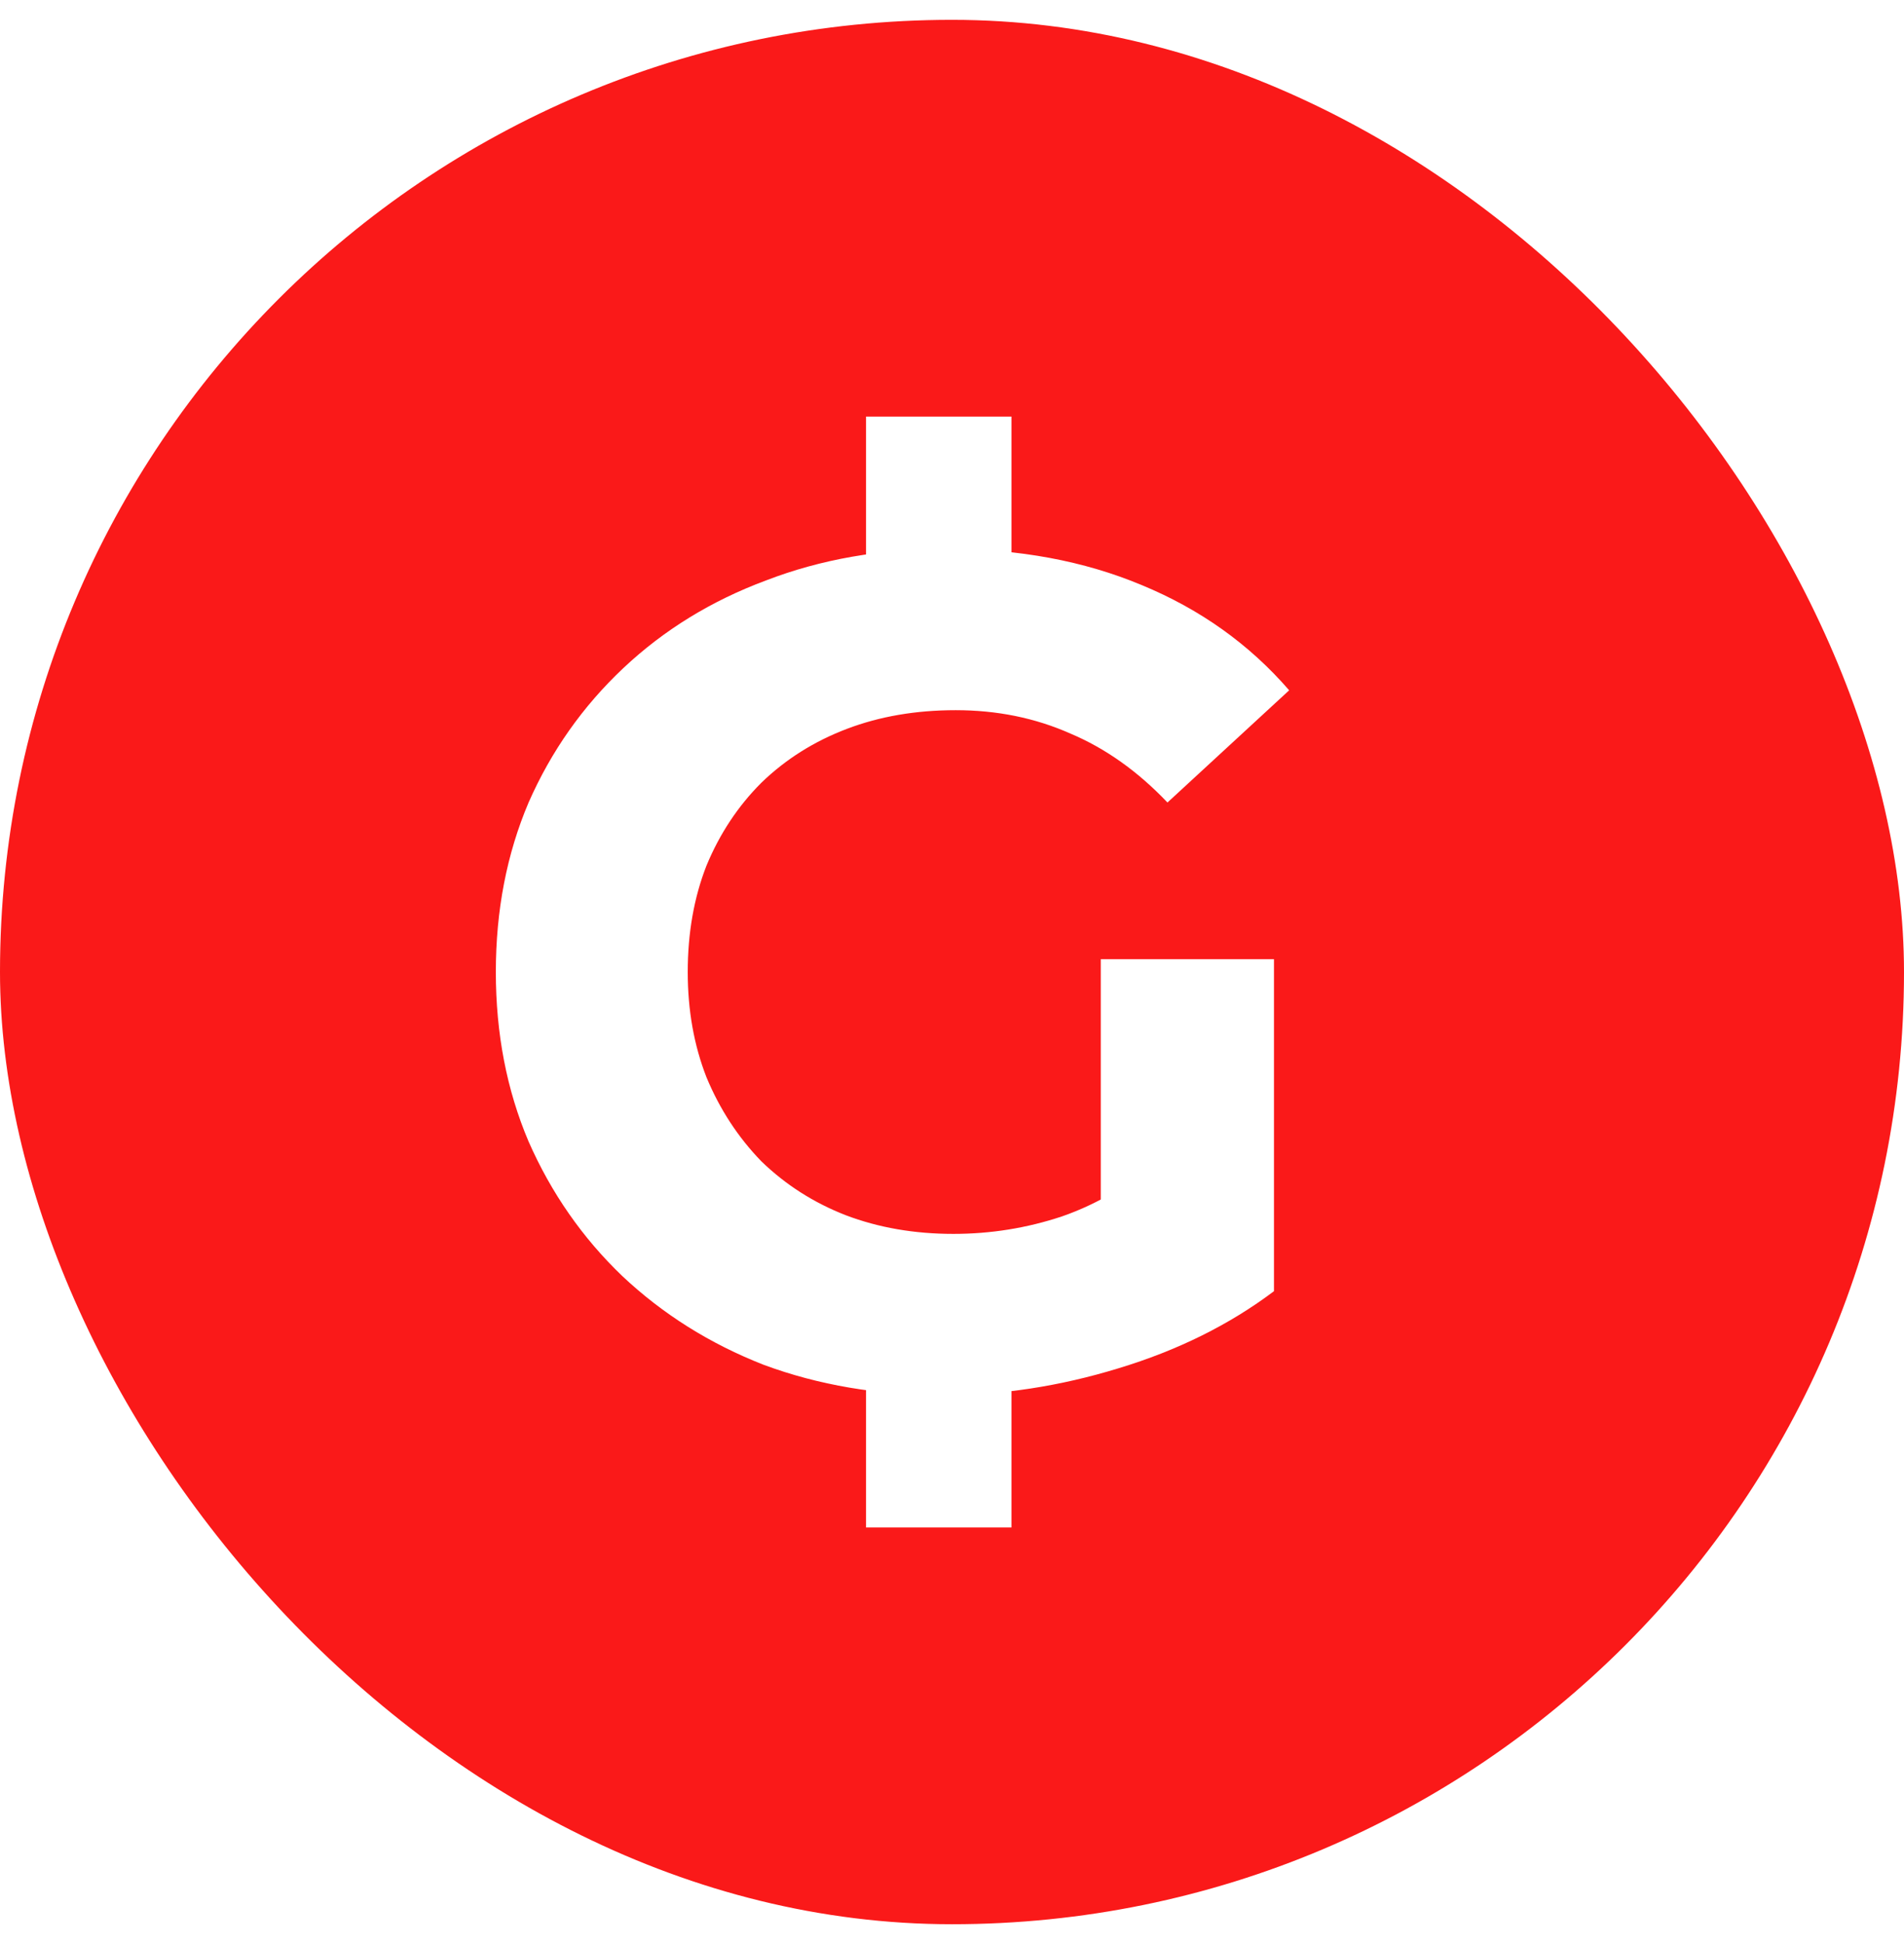 <svg width="48" height="49" viewBox="0 0 48 49" fill="none" xmlns="http://www.w3.org/2000/svg">
<g filter="url(#filter0_i_24844_27349)">
<rect y="0.5" width="48" height="48" rx="24" fill="#FA1919"/>
<path d="M23.768 35.167C22.136 35.167 20.632 34.911 19.255 34.401C17.898 33.87 16.709 33.124 15.686 32.161C14.683 31.199 13.896 30.069 13.326 28.773C12.775 27.476 12.5 26.052 12.5 24.5C12.5 22.948 12.775 21.524 13.326 20.227C13.896 18.931 14.693 17.801 15.715 16.839C16.738 15.876 17.938 15.14 19.314 14.629C20.691 14.098 22.205 13.833 23.857 13.833C25.686 13.833 27.328 14.138 28.783 14.747C30.258 15.356 31.497 16.24 32.5 17.399L29.432 20.227C28.685 19.442 27.869 18.862 26.984 18.489C26.099 18.096 25.135 17.9 24.093 17.9C23.09 17.9 22.175 18.057 21.35 18.371C20.524 18.685 19.806 19.137 19.196 19.727C18.606 20.316 18.144 21.013 17.81 21.819C17.495 22.624 17.338 23.518 17.338 24.5C17.338 25.463 17.495 26.346 17.81 27.152C18.144 27.957 18.606 28.665 19.196 29.273C19.806 29.863 20.514 30.315 21.32 30.629C22.146 30.943 23.051 31.1 24.034 31.1C24.978 31.1 25.892 30.953 26.777 30.658C27.682 30.344 28.557 29.823 29.403 29.097L32.117 32.544C30.996 33.389 29.688 34.037 28.193 34.489C26.718 34.941 25.243 35.167 23.768 35.167ZM27.751 31.925V24.176H32.117V32.544L27.751 31.925Z" fill="white"/>
<path d="M21.833 31.167H25.5V38.5H21.833V31.167Z" fill="white"/>
<path d="M21.833 10.5H25.5V17.833H21.833V10.5Z" fill="white"/>
</g>
<defs>
<filter id="filter0_i_24844_27349" x="0" y="0.5" width="48" height="48" filterUnits="userSpaceOnUse" color-interpolation-filters="sRGB">
<feFlood flood-opacity="0" result="BackgroundImageFix"/>
<feBlend mode="normal" in="SourceGraphic" in2="BackgroundImageFix" result="shape"/>
<feColorMatrix in="SourceAlpha" type="matrix" values="0 0 0 0 0 0 0 0 0 0 0 0 0 0 0 0 0 0 127 0" result="hardAlpha"/>
<feOffset/>
<feGaussianBlur stdDeviation="4"/>
<feComposite in2="hardAlpha" operator="arithmetic" k2="-1" k3="1"/>
<feColorMatrix type="matrix" values="0 0 0 0 0.039 0 0 0 0 0.078 0 0 0 0 0.118 0 0 0 0.1 0"/>
<feBlend mode="normal" in2="shape" result="effect1_innerShadow_24844_27349"/>
</filter>
</defs>
</svg>
